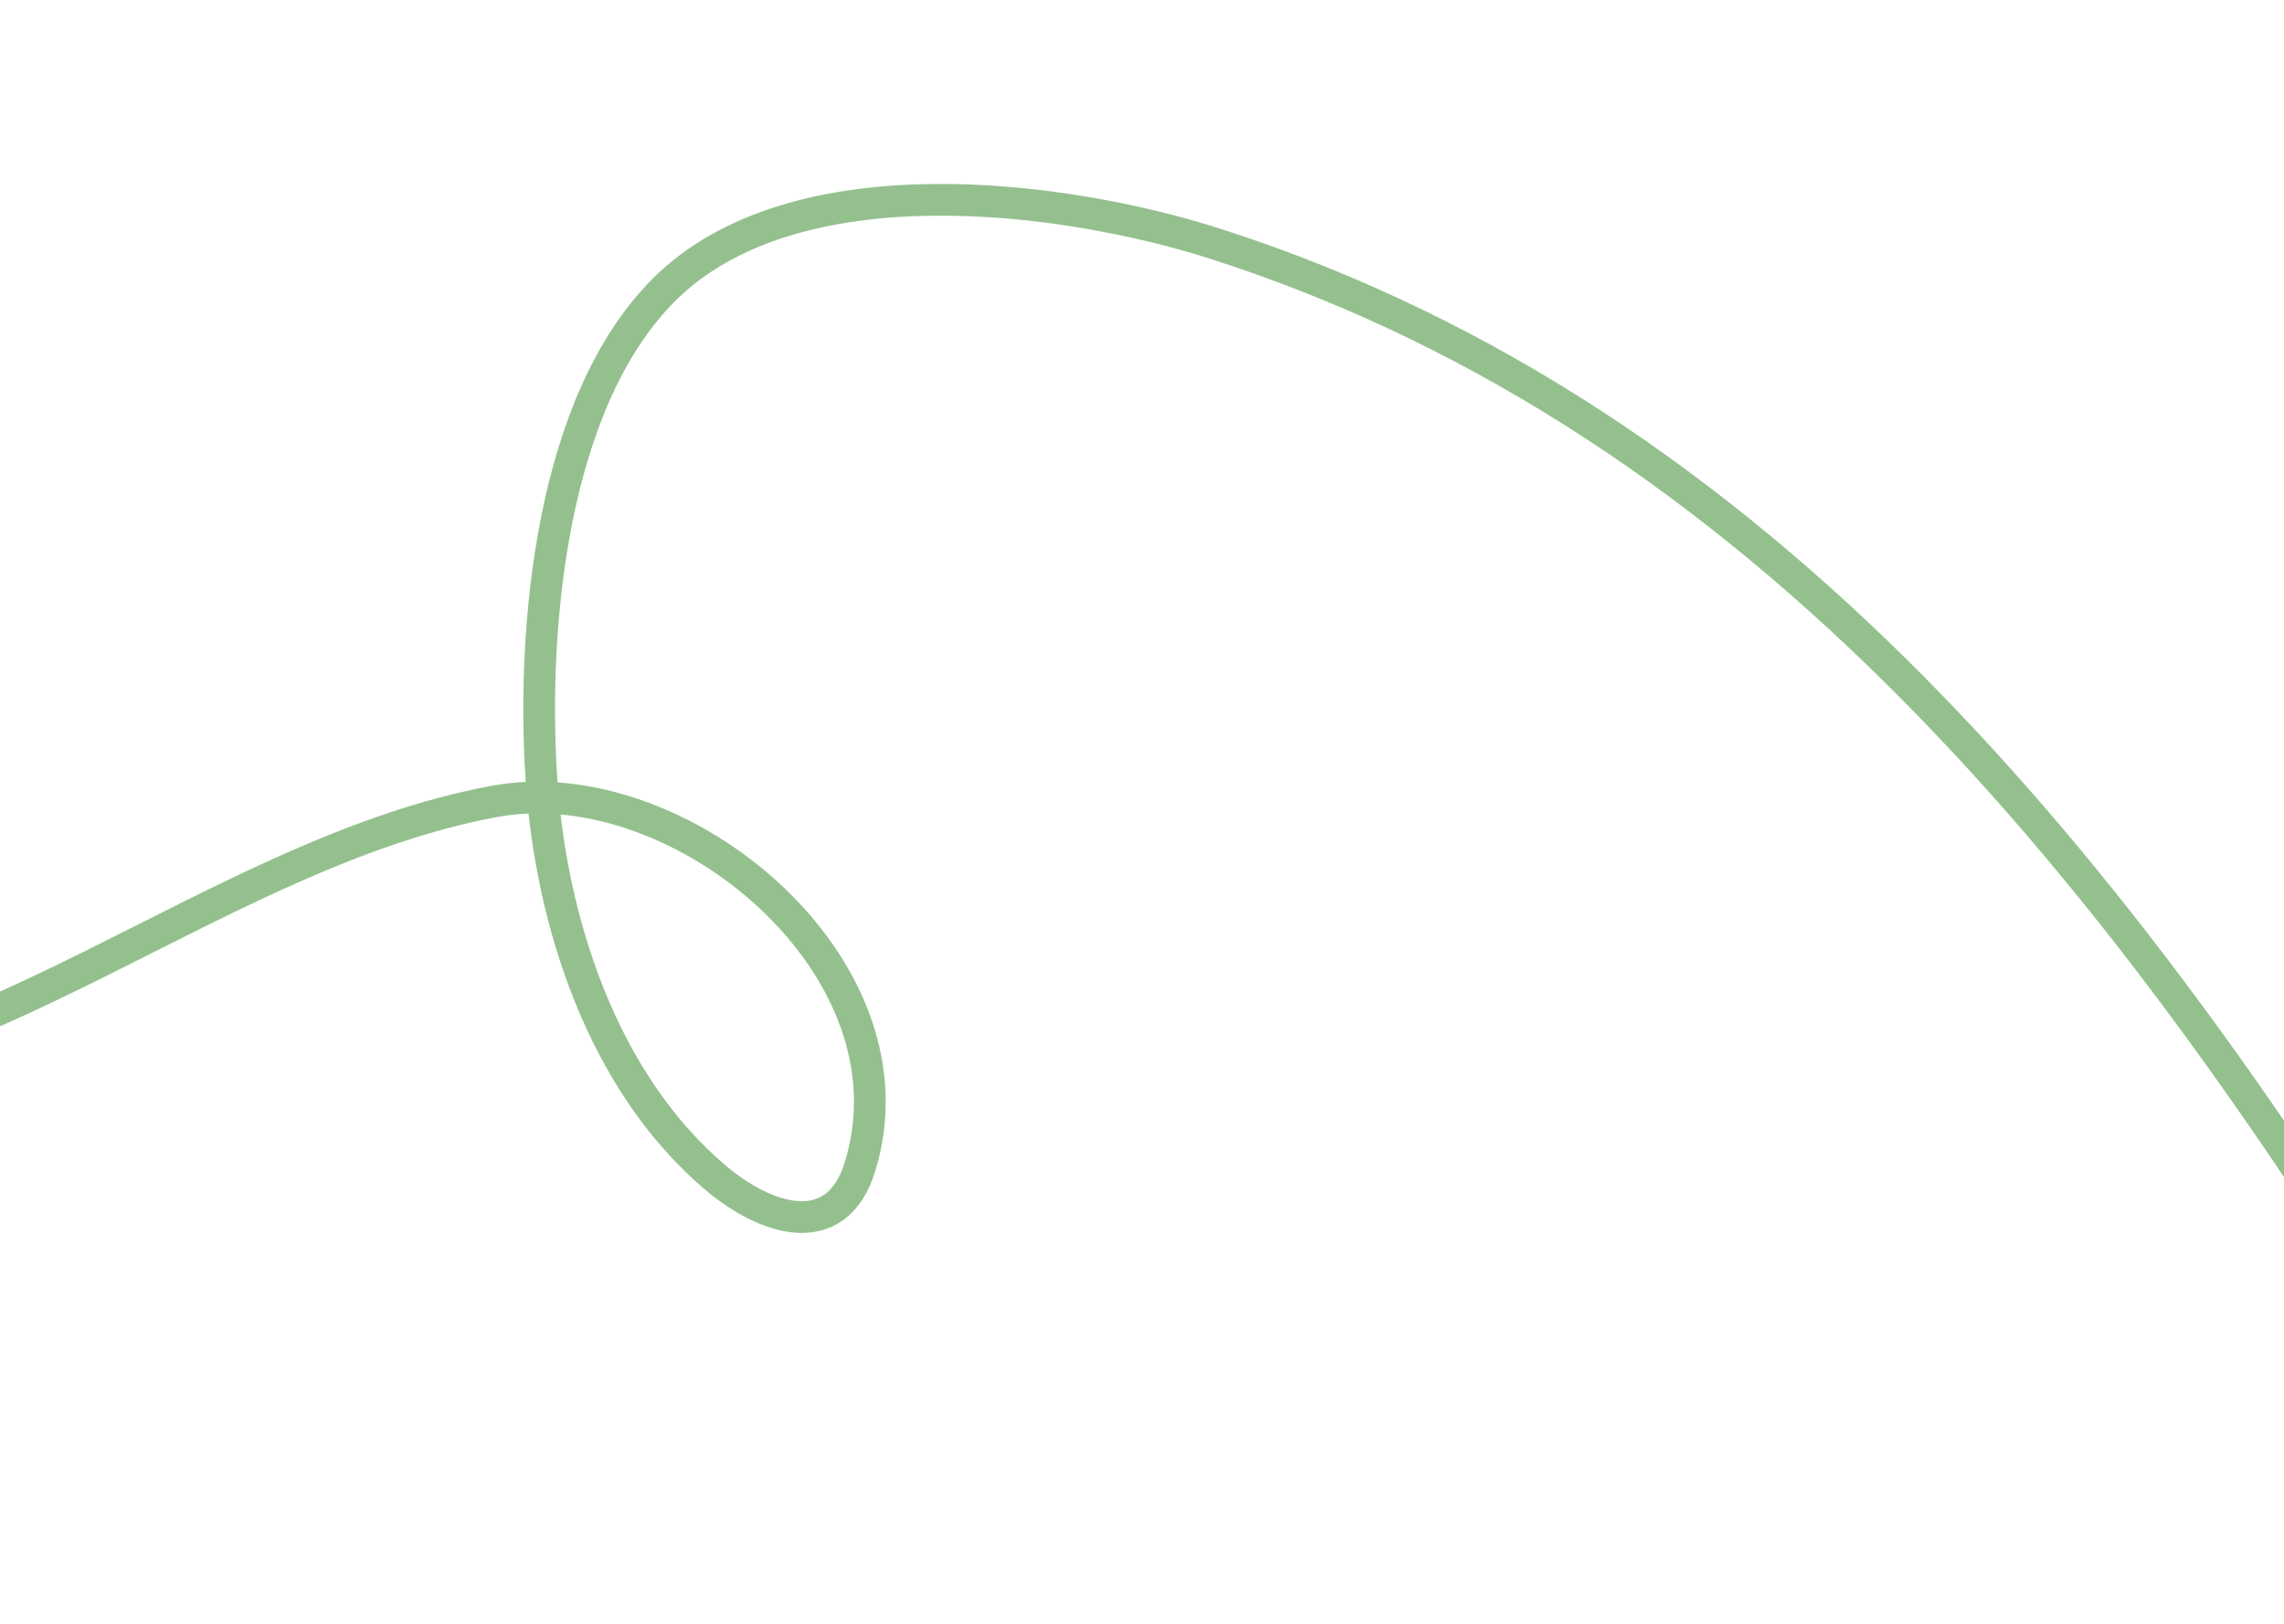 <svg width="1440" height="1024" viewBox="0 0 1440 1024" fill="none" xmlns="http://www.w3.org/2000/svg">
<g clip-path="url(#clip0_2502_3)">
<path d="M1524 854C1337.97 554.938 1113.83 265.417 766.794 153.913C670.598 123.005 500.455 100.845 418.536 182.843C347.346 254.102 335.384 395.917 341.226 489.492C346.937 580.956 379.969 682.418 451.05 742.622C483.302 769.939 527.24 783.676 542.088 736.114C581.464 609.985 428.639 483.608 311.603 505.403C137.287 537.865 -14.179 684.764 -192.72 684.764C-213.182 684.764 -322.774 699.439 -322.774 658.728C-322.774 616.725 -254.439 589.498 -231.737 561.092C-197.031 517.668 -314.526 636.493 -362.514 664.514C-400.371 686.619 -405.919 679.09 -354.566 697.782C-301.891 716.955 -224.433 758.77 -205.725 814.946" stroke="#439139" stroke-opacity="0.57" stroke-width="20" stroke-linecap="round"/>
</g>
<defs>
<clipPath id="clip0_2502_3">
<rect width="1440" height="1024" fill="white"/>
</clipPath>
</defs>
</svg>
